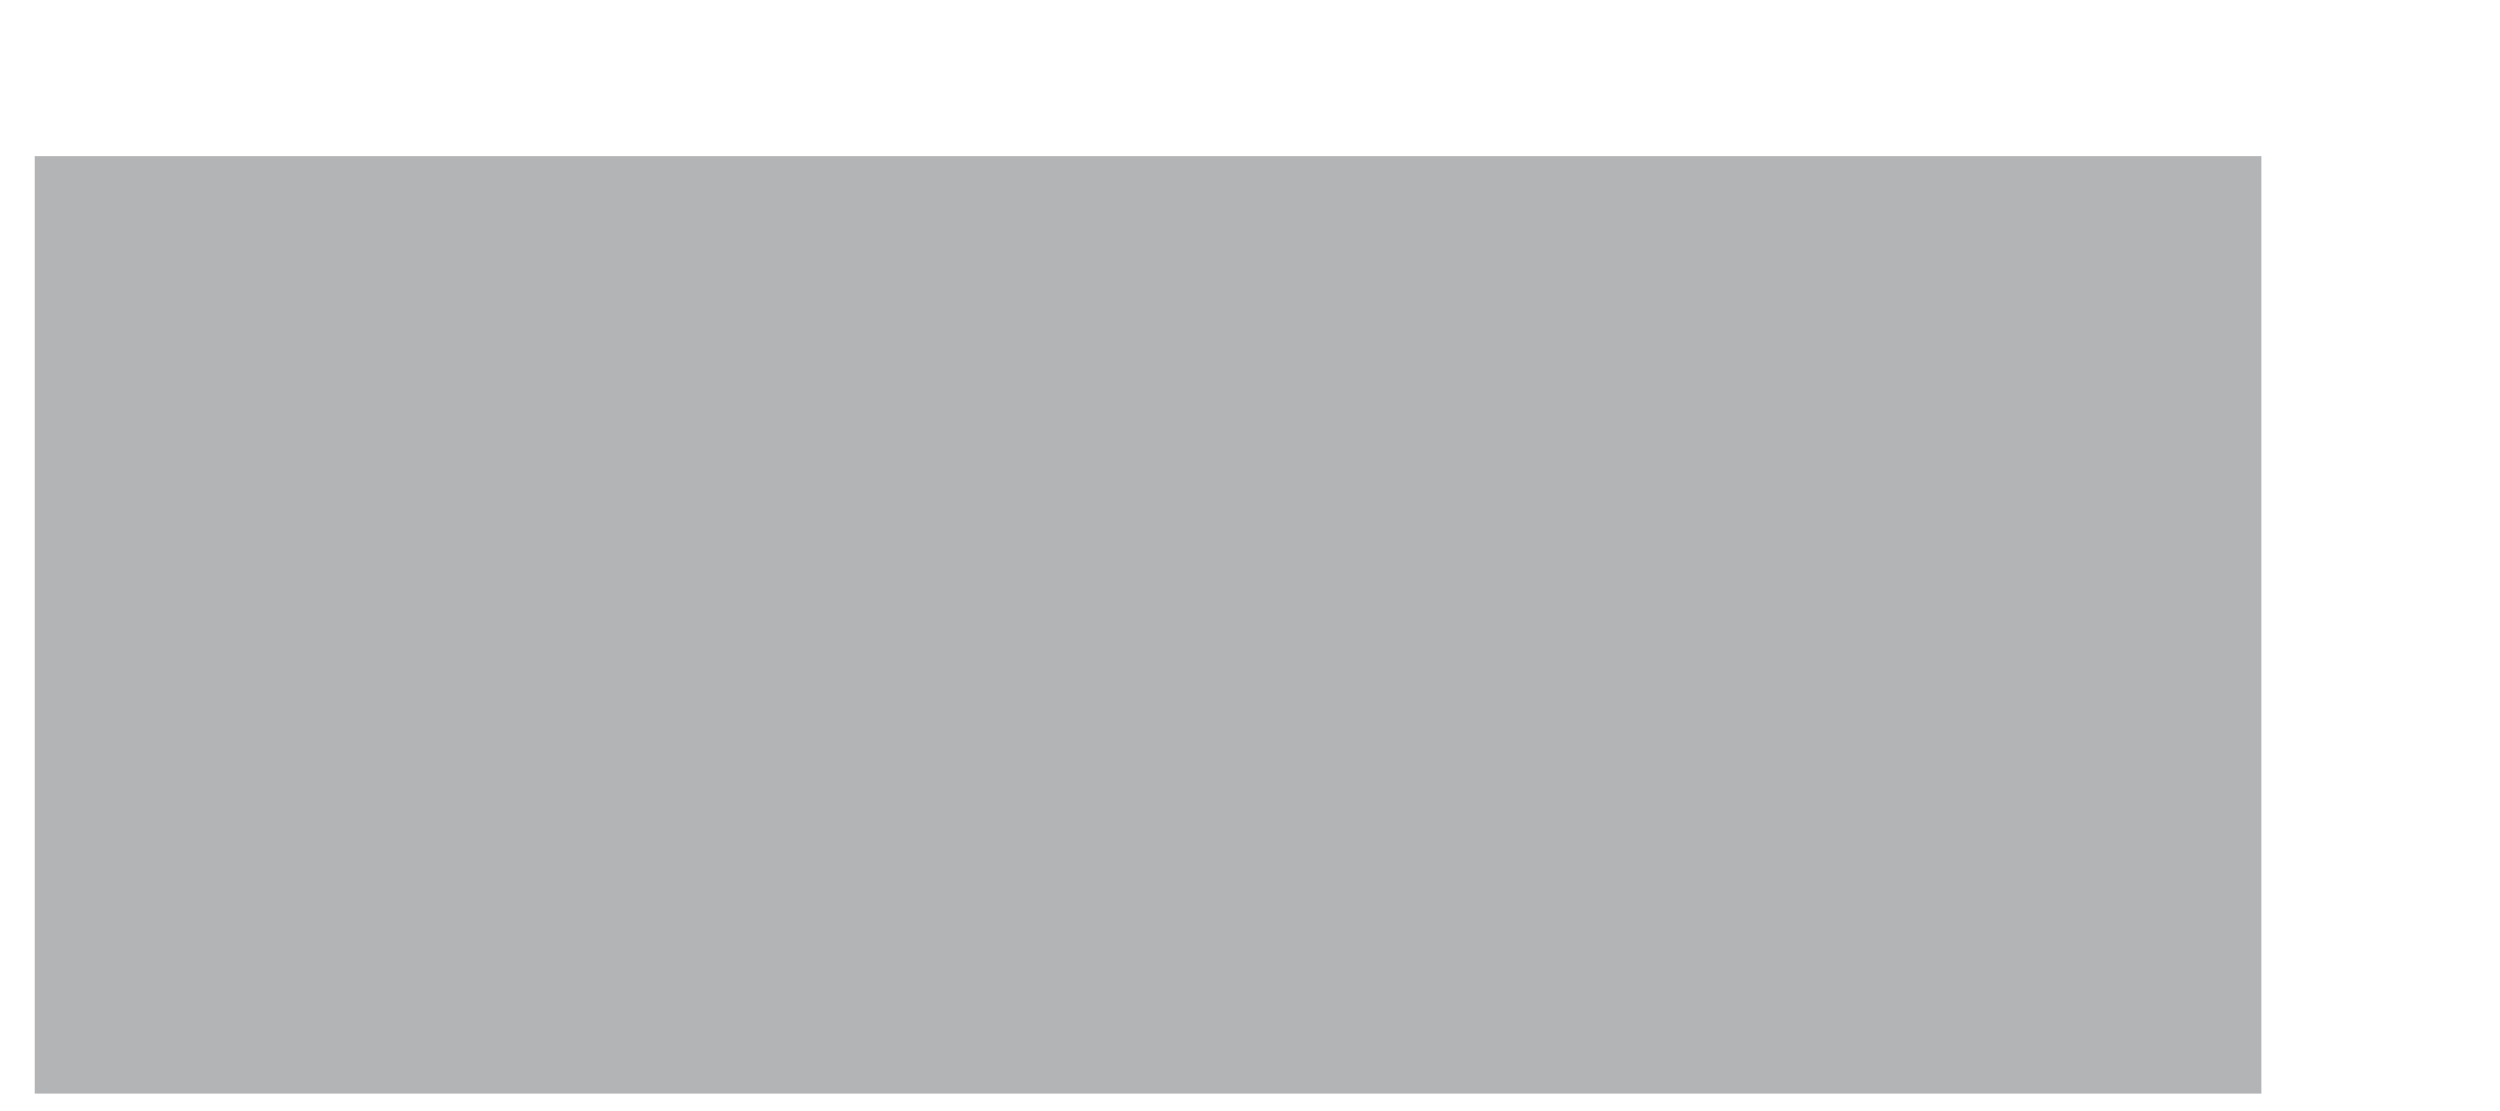 <svg width="9" height="4" viewBox="0 0 9 4" fill="none" xmlns="http://www.w3.org/2000/svg">
<g id="Frame" clip-path="url(#clip0_2645_822)">
<path id="Vector" d="M0.125 0.562H8.141V3.938H0.125V0.562Z" fill="#B3B4B6"/>
</g>
<defs>
<clipPath id="clip0_2645_822">
<rect width="8.016" height="3.375" fill="white" transform="translate(0.125 0.562)"/>
</clipPath>
</defs>
</svg>

